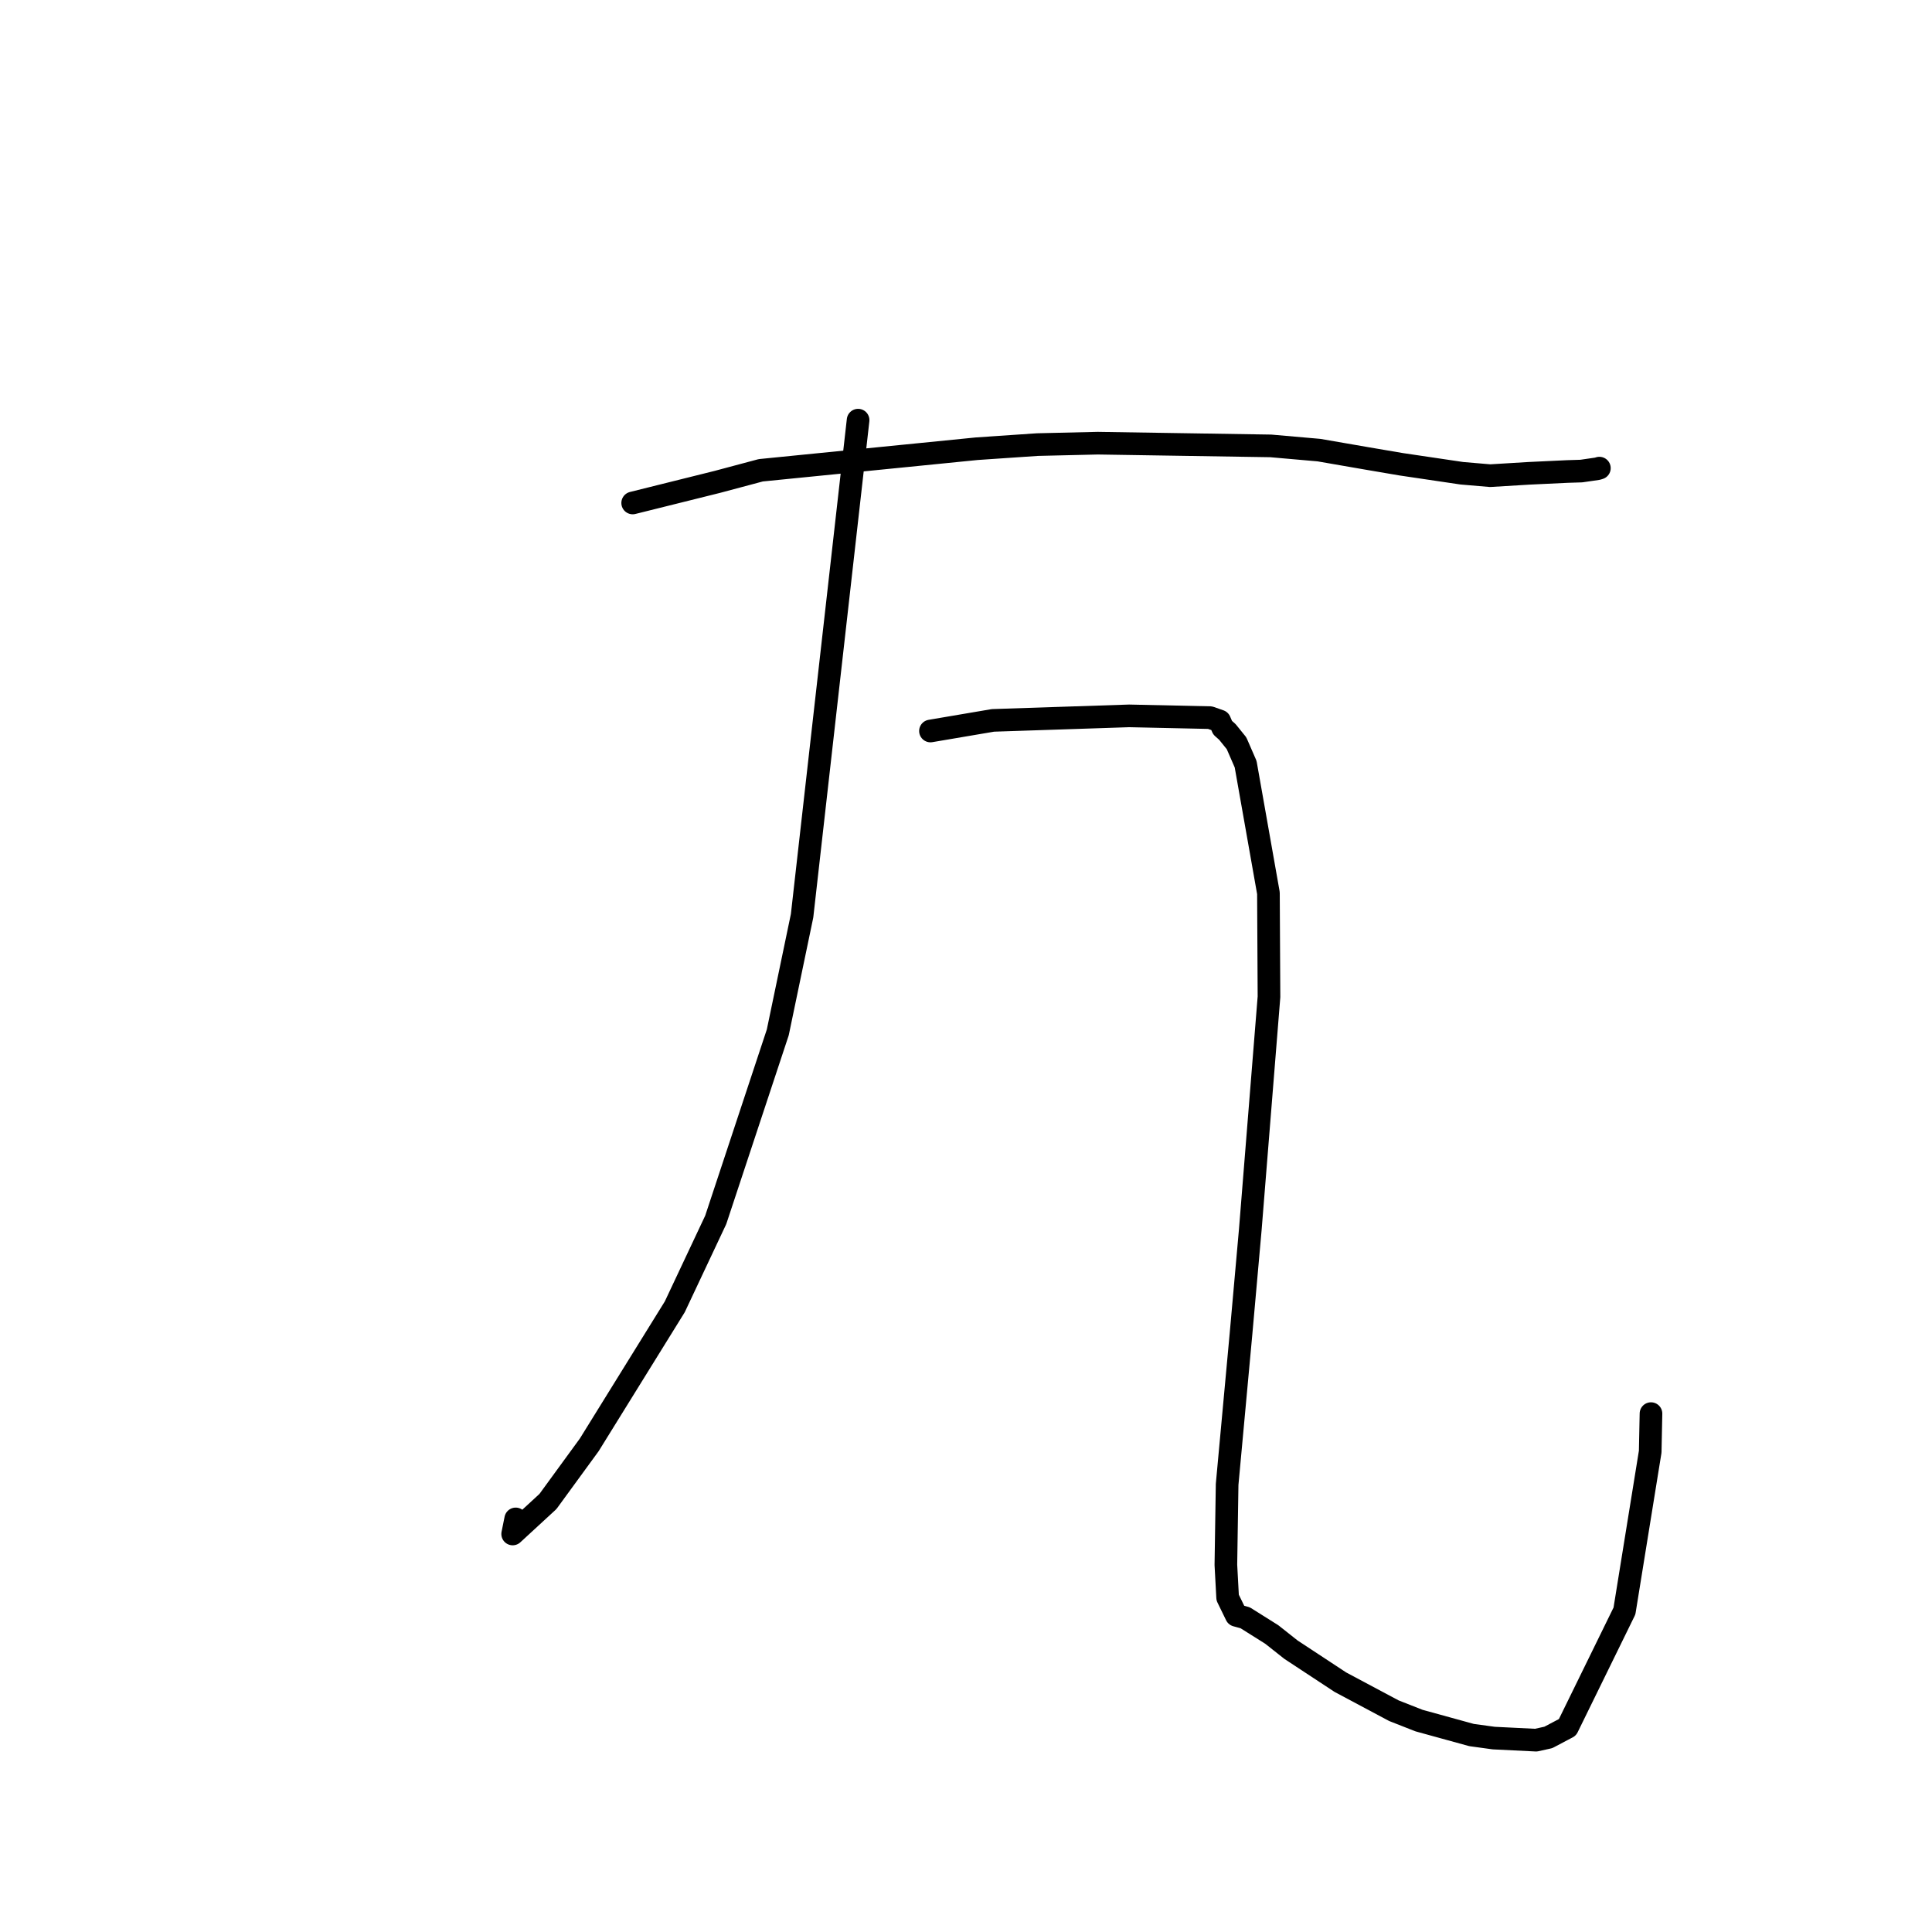 <?xml version="1.0" standalone="no"?>
    <svg width="256" height="256" xmlns="http://www.w3.org/2000/svg" version="1.1">
    <polyline stroke="black" stroke-width="3" stroke-linecap="round" fill="transparent" stroke-linejoin="round" points="83.833 66.646 89.438 65.25 95.044 63.854 100.804 62.315 129.436 59.457 137.459 58.911 145.47 58.723 168.38 59.083 174.771 59.643 181.229 60.762 185.687 61.521 193.7 62.708 197.457 63.028 202.555 62.719 207.684 62.476 209.524 62.419 211.669 62.109 211.85 62.053 211.926 62.029 " />
        <polyline stroke="black" stroke-width="3" stroke-linecap="round" fill="transparent" stroke-linejoin="round" points="113.702 55.672 109.991 88.508 106.28 121.344 103.06 136.795 94.838 161.638 89.412 173.16 78.078 191.452 72.605 198.955 67.931 203.26 68.334 201.263 " />
        <polyline stroke="black" stroke-width="3" stroke-linecap="round" fill="transparent" stroke-linejoin="round" points="123.291 96.861 127.431 96.158 131.571 95.455 149.617 94.857 160.342 95.091 161.621 95.539 162.003 96.423 162.638 96.989 163.849 98.49 165.053 101.256 168.074 118.341 168.147 132.084 165.67 162.931 164.436 176.785 162.601 196.688 162.435 207.354 162.669 211.689 163.816 214.041 164.993 214.363 168.519 216.58 171.056 218.587 177.606 222.897 184.705 226.68 188.023 227.985 194.987 229.902 197.928 230.305 203.524 230.581 205.159 230.219 207.697 228.88 215.249 213.465 218.661 192.357 218.764 187.311 " />
        </svg>
